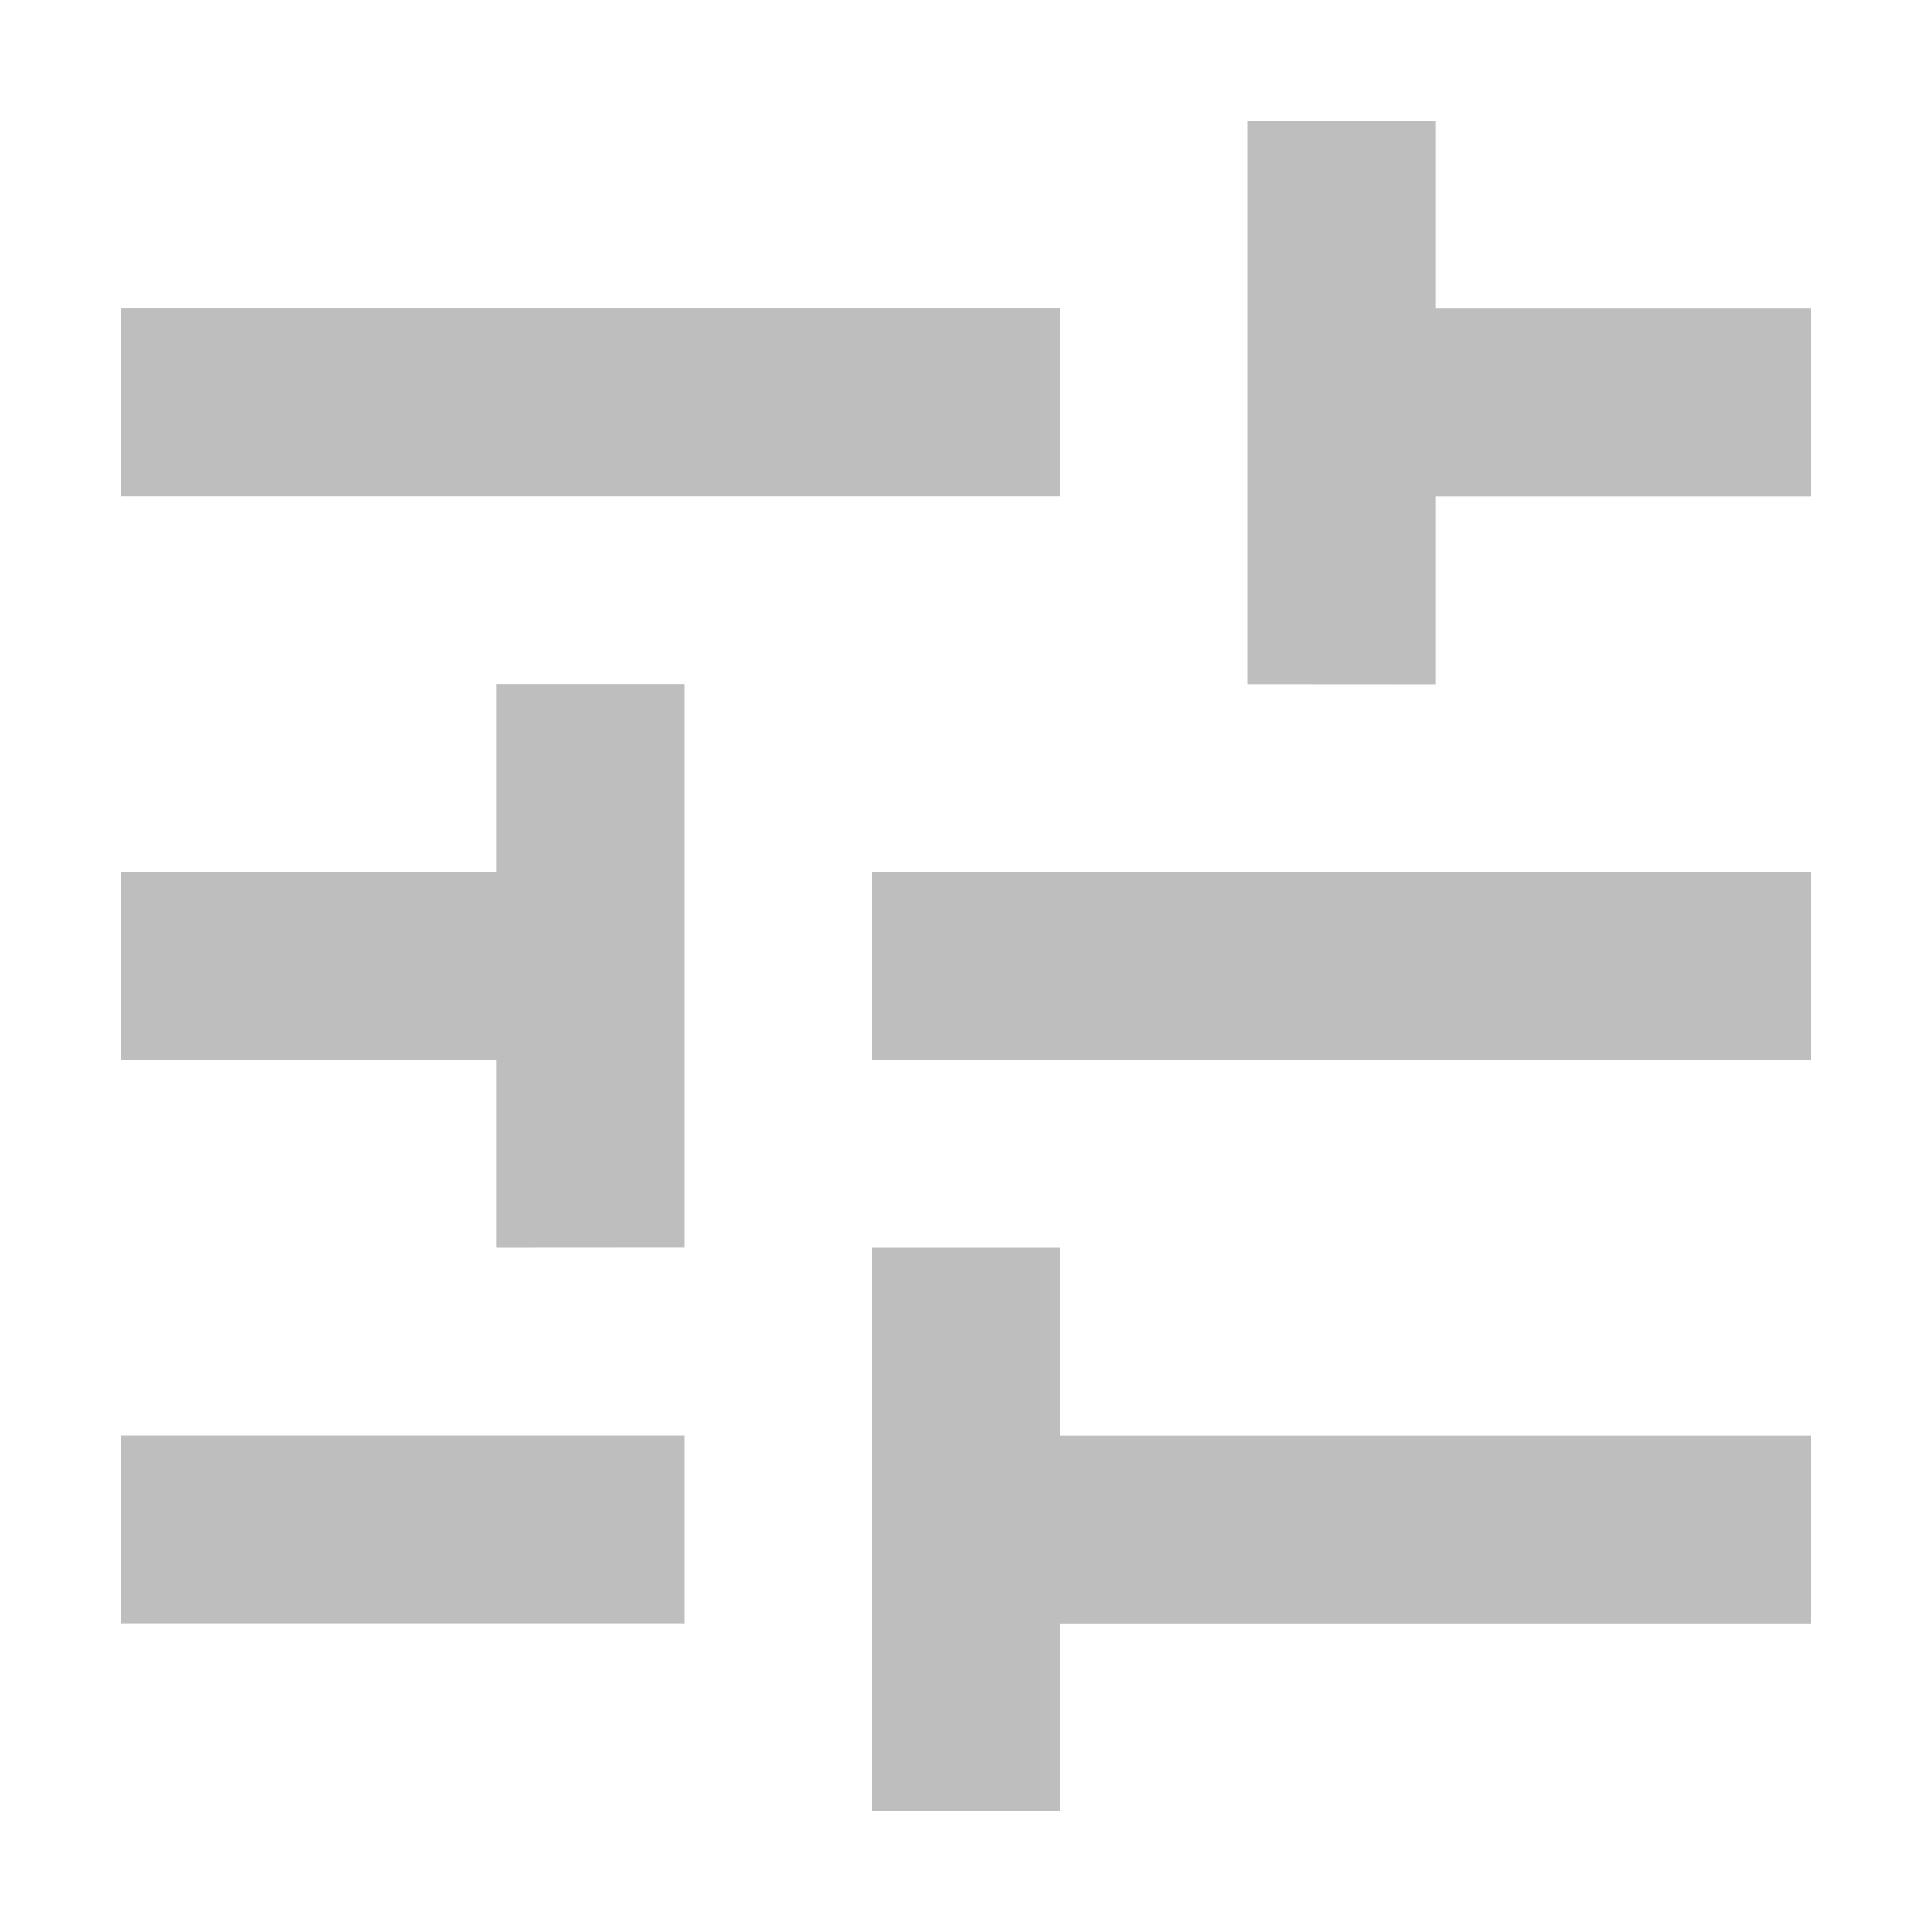 <?xml version="1.0" encoding="UTF-8" standalone="no"?>
<!-- Created with Inkscape (http://www.inkscape.org/) -->

<svg
   id="svg7384"
   sodipodi:docname="hicolor_status_scalable_prf-advanced-symbolic.svg"
   version="1.1"
   inkscape:version="1.1.2 (0a00cf5339, 2022-02-04)"
   height="16"
   width="16"
   xmlns:inkscape="http://www.inkscape.org/namespaces/inkscape"
   xmlns:sodipodi="http://sodipodi.sourceforge.net/DTD/sodipodi-0.dtd"
   xmlns="http://www.w3.org/2000/svg"
   xmlns:svg="http://www.w3.org/2000/svg"
   xmlns:rdf="http://www.w3.org/1999/02/22-rdf-syntax-ns#"
   xmlns:cc="http://creativecommons.org/ns#"
   xmlns:dc="http://purl.org/dc/elements/1.1/">
  <sodipodi:namedview
     inkscape:cy="7.5288092"
     pagecolor="#ffffff"
     borderopacity="1"
     showborder="true"
     inkscape:bbox-paths="false"
     guidetolerance="10"
     inkscape:object-paths="true"
     inkscape:window-width="1920"
     showguides="true"
     inkscape:object-nodes="true"
     inkscape:snap-bbox="true"
     inkscape:pageshadow="2"
     inkscape:guide-bbox="true"
     inkscape:snap-nodes="true"
     bordercolor="#666666"
     objecttolerance="10"
     id="namedview88"
     showgrid="true"
     inkscape:window-maximized="1"
     inkscape:window-x="0"
     inkscape:snap-global="false"
     inkscape:window-y="0"
     gridtolerance="10"
     inkscape:window-height="1043"
     inkscape:snap-others="false"
     inkscape:snap-to-guides="true"
     inkscape:current-layer="g4953"
     inkscape:snap-bbox-midpoints="false"
     inkscape:zoom="48.8125"
     inkscape:cx="4.5480154"
     inkscape:snap-grids="true"
     inkscape:pageopacity="1"
     inkscape:pagecheckerboard="true">
    <inkscape:grid
       spacingx="1"
       spacingy="1"
       id="grid4866"
       empspacing="2"
       enabled="true"
       type="xygrid"
       snapvisiblegridlinesonly="true"
       visible="true"
       originx="0"
       originy="0" />
  </sodipodi:namedview>
  <title
     id="title9167">Gnome Symbolic Icon Theme</title>
  <defs
     id="defs7386" />
  <g
     inkscape:label="status"
     transform="translate(-442,-462)"
     inkscape:groupmode="layer"
     id="layer9"
     style="display:inline" />
  <g
     inkscape:label="devices"
     transform="translate(-442,-462)"
     inkscape:groupmode="layer"
     id="layer10" />
  <g
     inkscape:label="apps"
     transform="translate(-442,-462)"
     inkscape:groupmode="layer"
     id="layer11" />
  <g
     inkscape:label="places"
     transform="translate(-442,-462)"
     inkscape:groupmode="layer"
     id="layer13" />
  <g
     inkscape:label="mimetypes"
     transform="translate(-442,-462)"
     inkscape:groupmode="layer"
     id="layer14" />
  <g
     inkscape:label="emblems"
     transform="translate(-442,-462)"
     inkscape:groupmode="layer"
     id="layer15"
     style="display:inline" />
  <g
     inkscape:label="emotes"
     transform="translate(-442,-462)"
     inkscape:groupmode="layer"
     id="g71291"
     style="display:inline" />
  <g
     inkscape:label="categories"
     transform="translate(-442,-462)"
     inkscape:groupmode="layer"
     id="g4953"
     style="display:inline">
    <path
       d="m 449.222,477 v -4.667 h 1.556 v 1.556 h 6.222 v 1.556 h -6.222 v 1.556 z m -6.222,-1.556 v -1.556 h 4.667 v 1.556 z m 3.111,-3.111 v -1.556 h -3.111 v -1.556 h 3.111 v -1.556 h 1.556 v 4.667 z m 3.111,-1.556 v -1.556 h 7.778 v 1.556 z m 3.111,-3.111 v -4.667 h 1.556 v 1.556 h 3.111 v 1.556 h -3.111 v 1.556 z m -9.333,-1.556 v -1.556 h 7.778 v 1.556 z"
       id="path2"
       style="fill:#bebebe;stroke-width:0.019;" />
  </g>
  <g
     inkscape:label="actions"
     transform="translate(-442,-462)"
     inkscape:groupmode="layer"
     id="layer12"
     style="display:inline" />
</svg>
